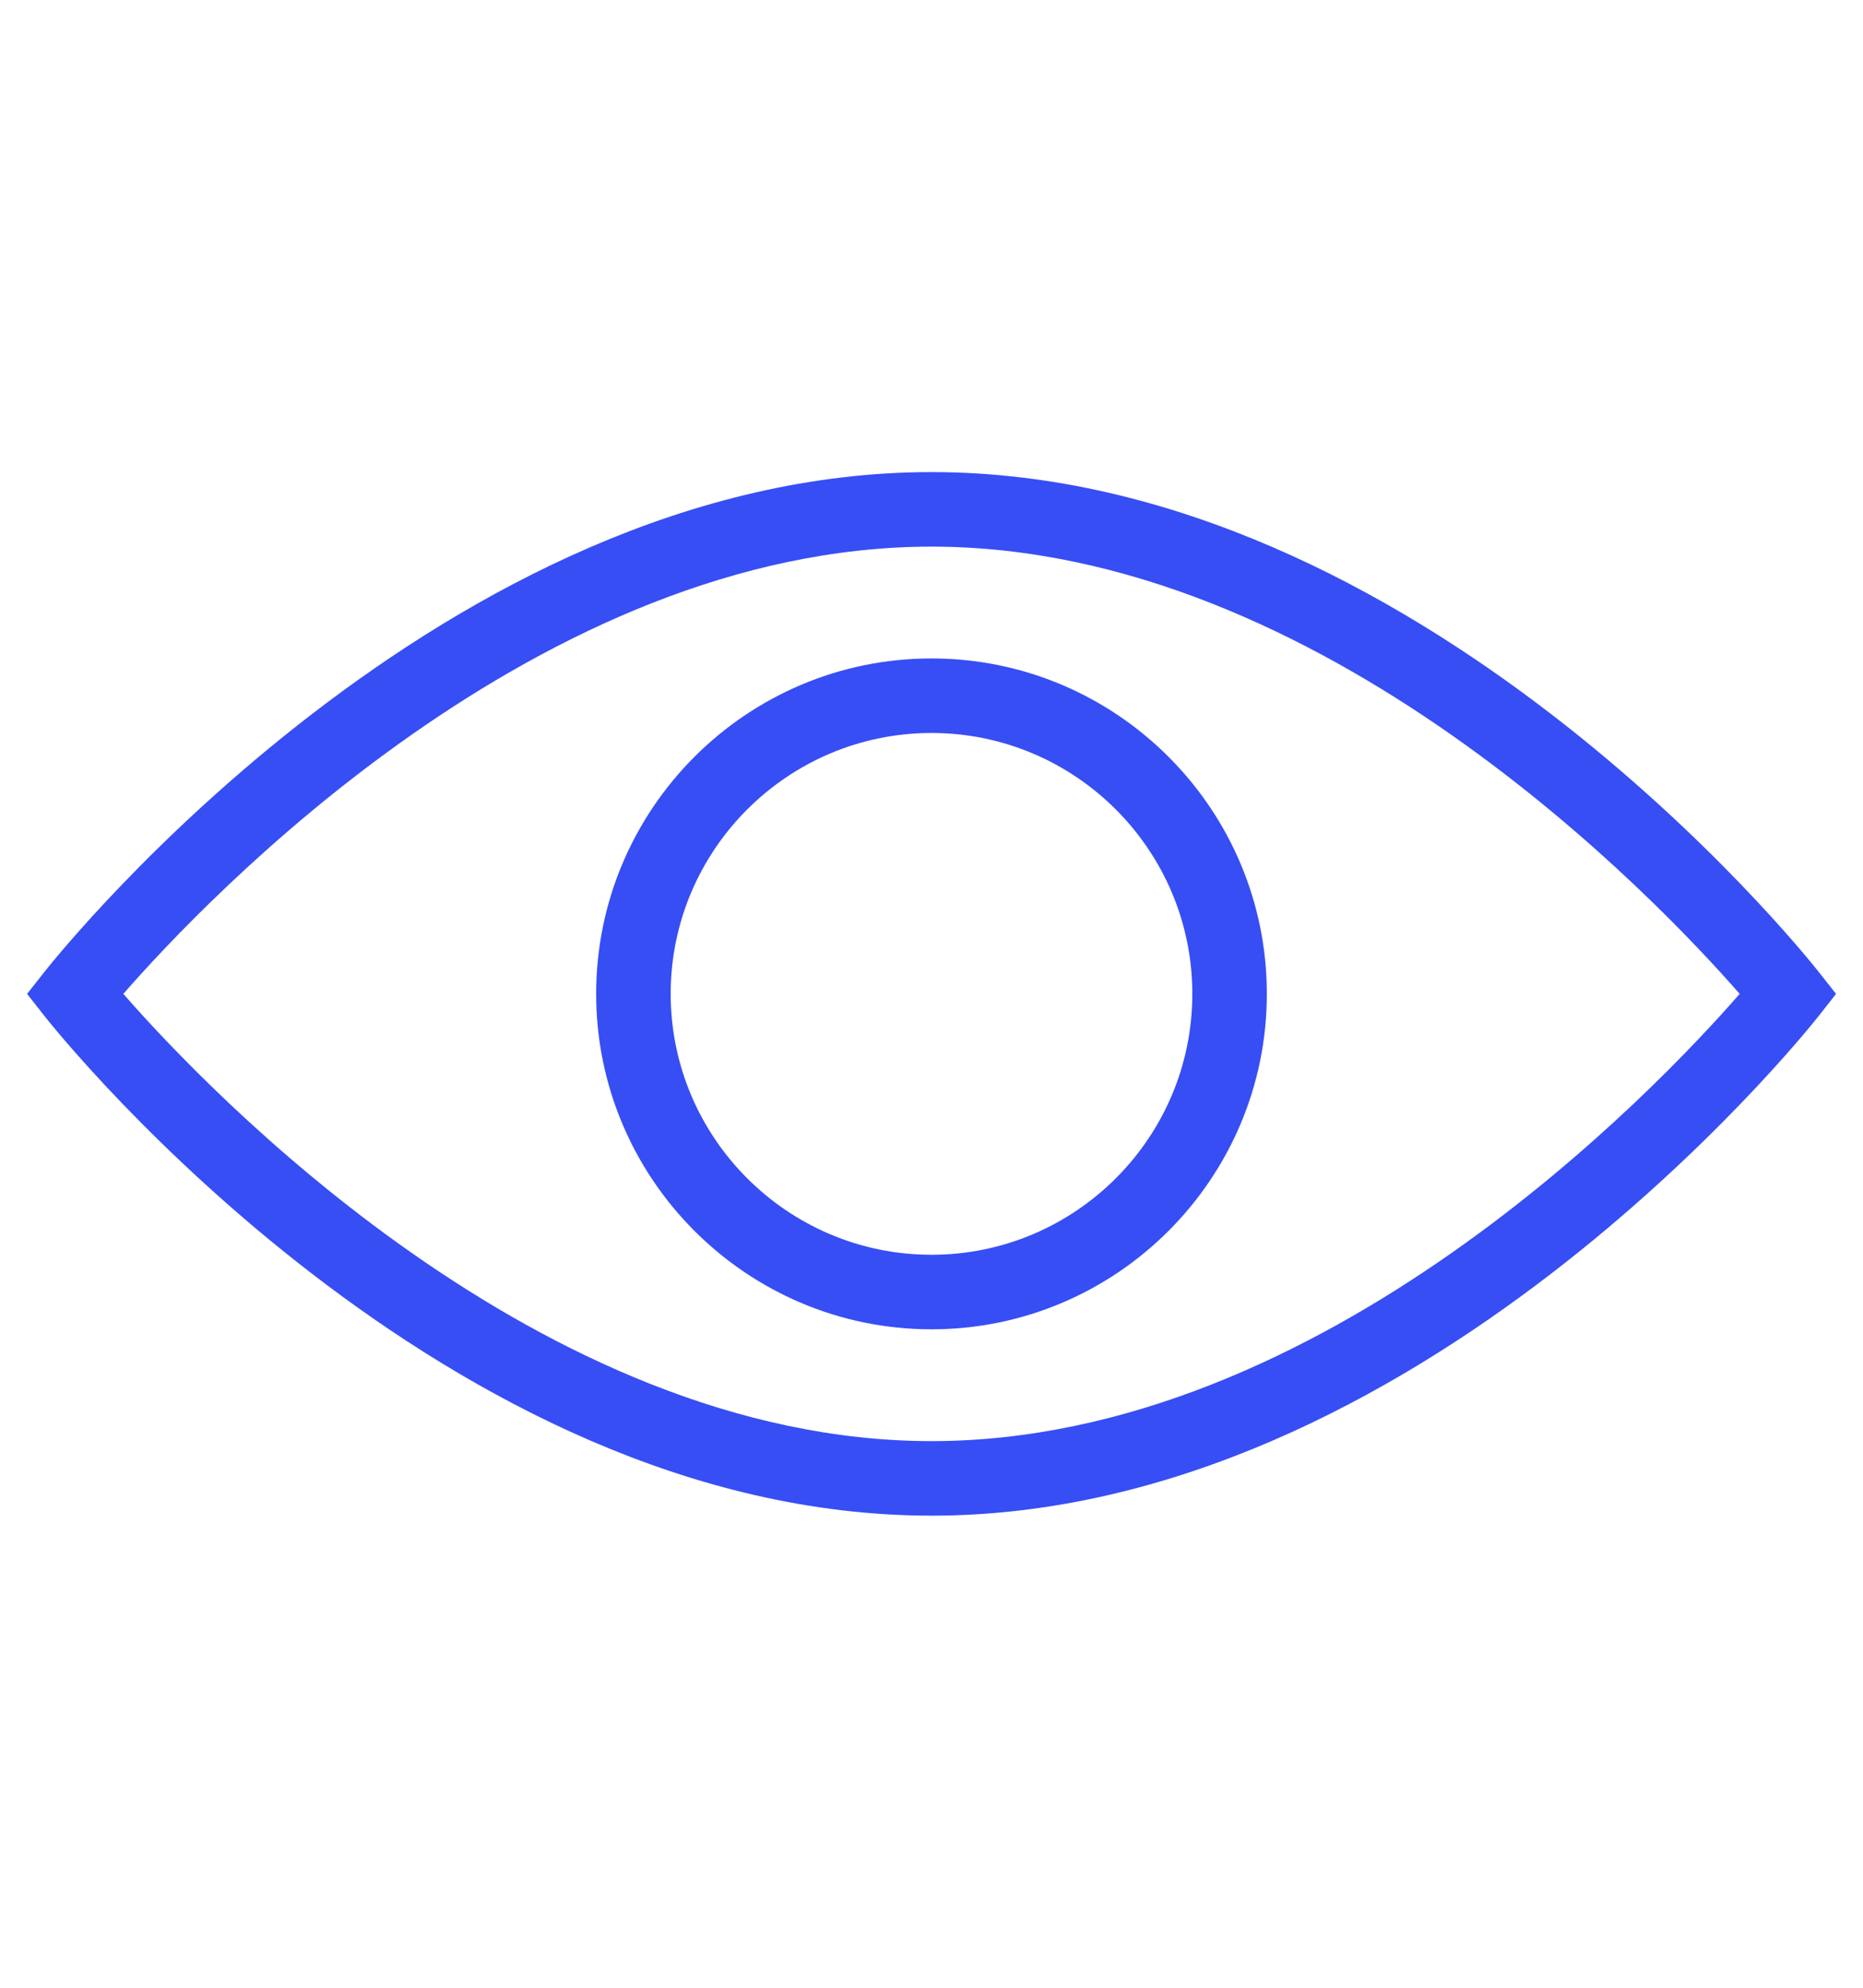 <svg width="15" height="16" viewBox="0 0 15 16" fill="none" xmlns="http://www.w3.org/2000/svg">
<g id="Eye">
<path id="Vector" d="M7.5 12.2C11.411 12.2 14.506 8.35 14.636 8.187L14.783 8L14.636 7.814C14.506 7.65 11.411 3.8 7.5 3.8C3.589 3.8 0.495 7.65 0.365 7.814L0.218 8L0.365 8.187C0.495 8.35 3.589 12.2 7.5 12.2ZM7.5 4.4C10.649 4.4 13.341 7.238 14.007 8C13.342 8.763 10.653 11.6 7.5 11.6C4.352 11.6 1.659 8.762 0.993 8C1.658 7.238 4.348 4.4 7.5 4.4Z" fill="#374EF4"/>
<path id="Vector_2" d="M7.5 10.7C8.989 10.7 10.2 9.488 10.2 8C10.2 6.511 8.989 5.3 7.5 5.3C6.011 5.3 4.8 6.511 4.8 8C4.8 9.488 6.011 10.7 7.5 10.7ZM7.5 5.9C8.658 5.9 9.6 6.842 9.6 8C9.6 9.158 8.658 10.1 7.5 10.1C6.342 10.1 5.4 9.158 5.4 8C5.4 6.842 6.342 5.9 7.5 5.9Z" fill="#374EF4"/>
</g>
</svg>
